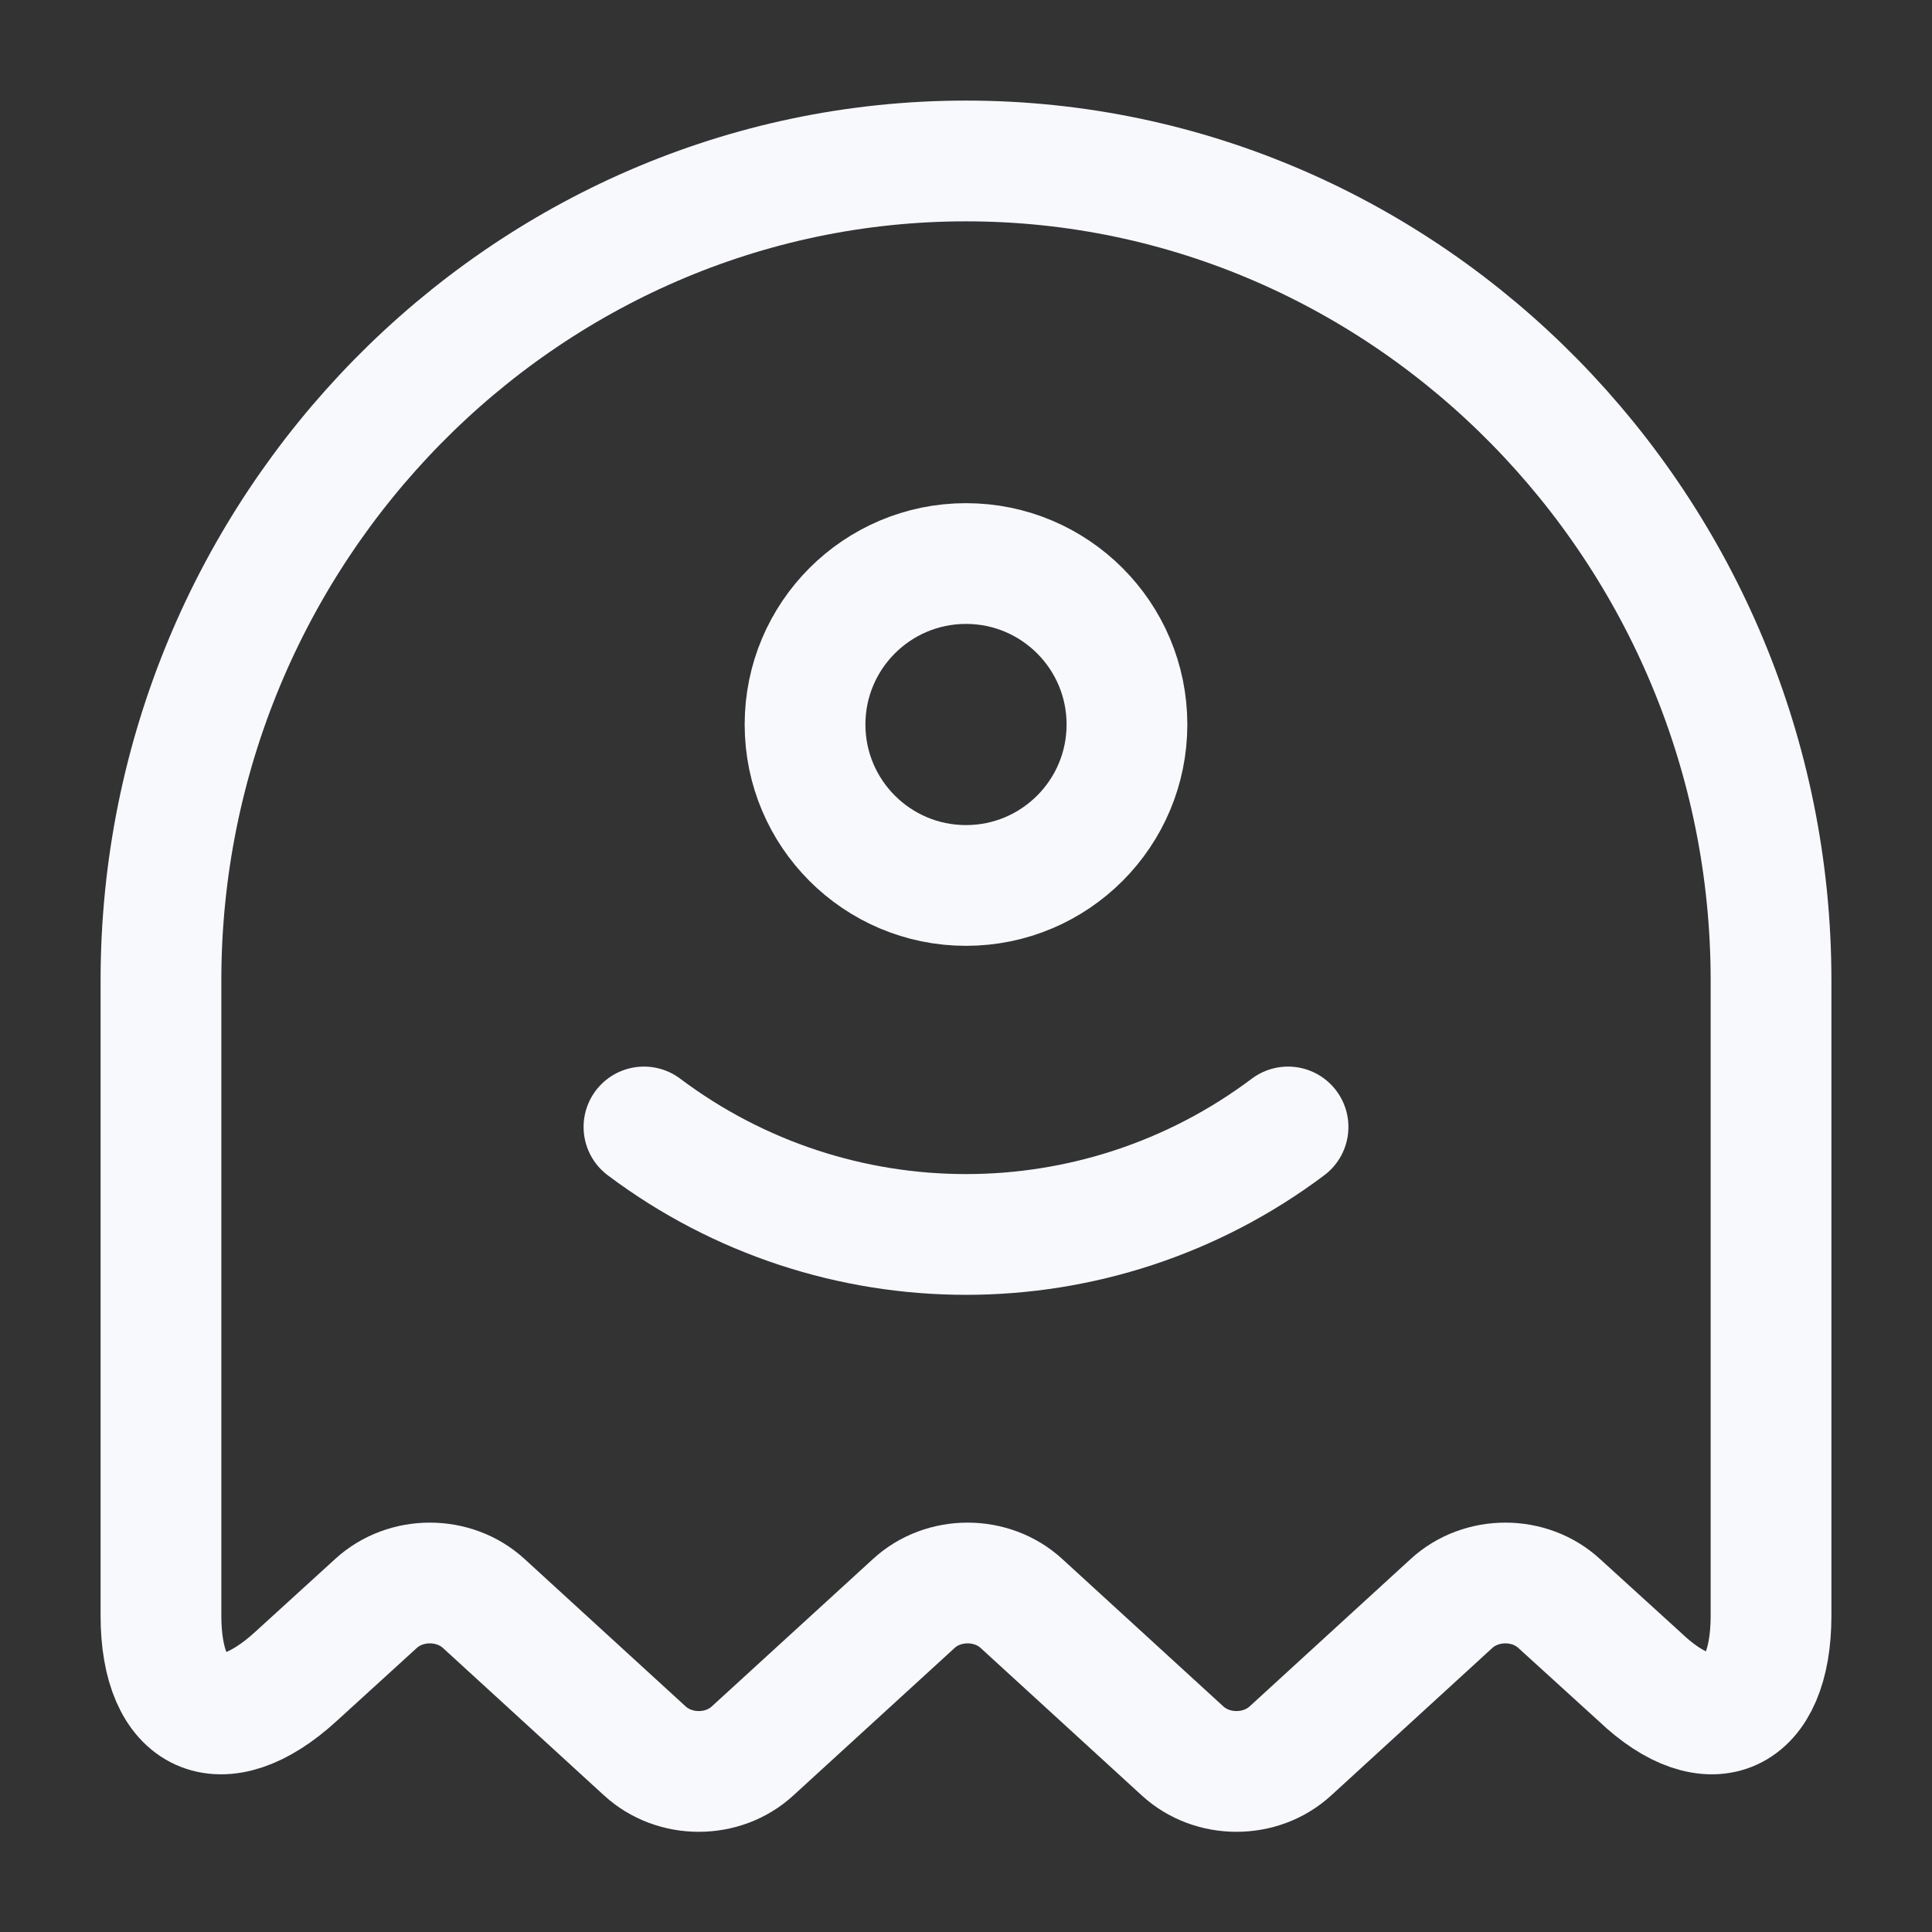 <svg width="16" height="16" viewBox="0 0 16 16" fill="none" xmlns="http://www.w3.org/2000/svg">
<rect x="0" y="0" width="16" height="16" fill="#333333" stroke="none"/>
<path d="M14.667 13.38V8.12C14.667 4.387 11.667 1.333 8 1.333C4.333 1.333 1.333 4.387 1.333 8.12V13.38C1.333 14.22 1.833 14.447 2.447 13.887L3.113 13.28C3.36 13.053 3.76 13.053 4.007 13.28L5.34 14.5C5.587 14.727 5.987 14.727 6.233 14.5L7.567 13.28C7.813 13.053 8.213 13.053 8.46 13.28L9.793 14.5C10.04 14.727 10.44 14.727 10.687 14.5L12.02 13.28C12.267 13.053 12.667 13.053 12.913 13.28L13.58 13.887C14.167 14.447 14.667 14.22 14.667 13.38Z" stroke="#F8F9FD" stroke-linecap="round" stroke-linejoin="round"/>
<path d="M5.333 9.333C6.913 10.52 9.087 10.52 10.667 9.333" stroke="#F8F9FD" stroke-linecap="round" stroke-linejoin="round"/>
<path d="M8 7.333C8.736 7.333 9.333 6.736 9.333 6C9.333 5.264 8.736 4.667 8 4.667C7.264 4.667 6.667 5.264 6.667 6C6.667 6.736 7.264 7.333 8 7.333Z" stroke="#F8F9FD" stroke-linecap="round" stroke-linejoin="round"/>
</svg>
